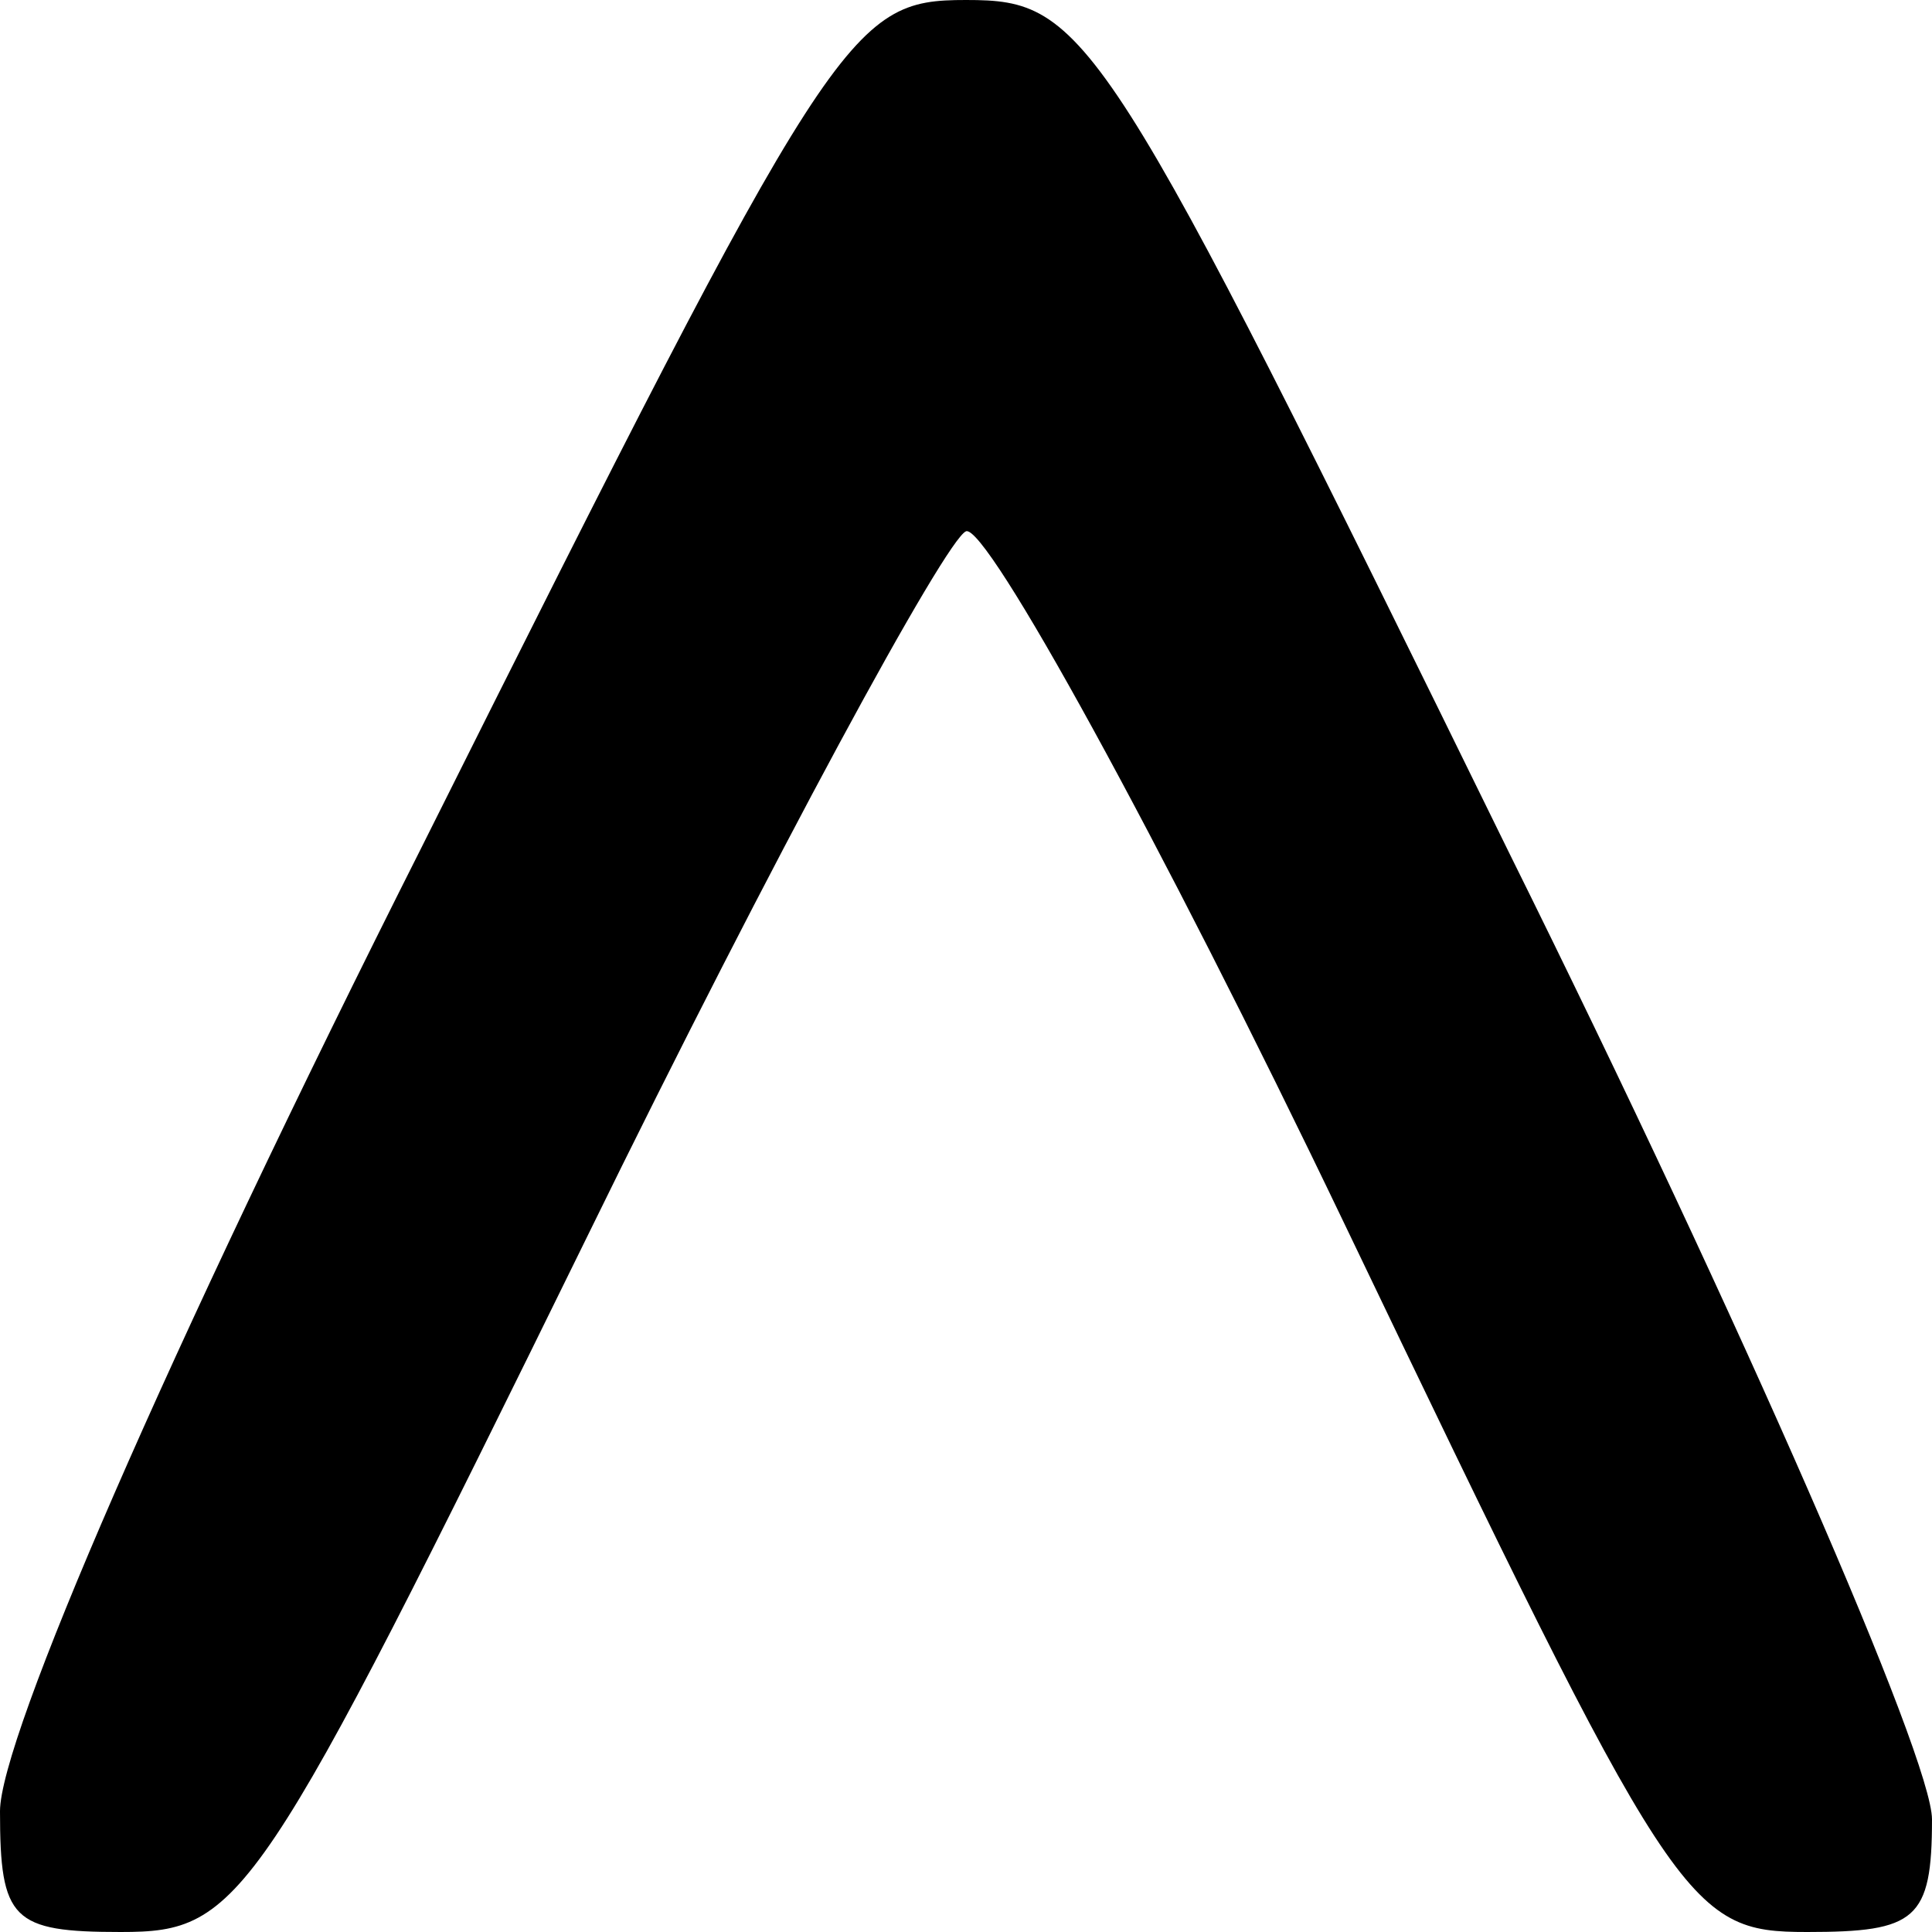 <?xml version="1.0" standalone="no"?>
<!DOCTYPE svg PUBLIC "-//W3C//DTD SVG 20010904//EN" "http://www.w3.org/TR/2001/REC-SVG-20010904/DTD/svg10.dtd">
<svg version="1.0" xmlns="http://www.w3.org/2000/svg" viewBox="0 0 48 48" preserveAspectRatio="xMidYMid meet">
  <g transform="translate(0,48) scale(0.1,-0.1)" stroke="none">
    <path d="M105 270 c-64 -127 -105 -222 -105 -240 0 -27 3 -30 30 
      -30 30 0 34 6 116 173 46 94 89 173 94 175 5 2 48 -76 94 
      -172 82 -171 85 -176 115 -176 27 0 31 3 31 28 0 15 -47 123 
      -105 240 -101 206 -105 212 -135 212 -29 0 -33-6 -135 -210z" />
  </g>
</svg>